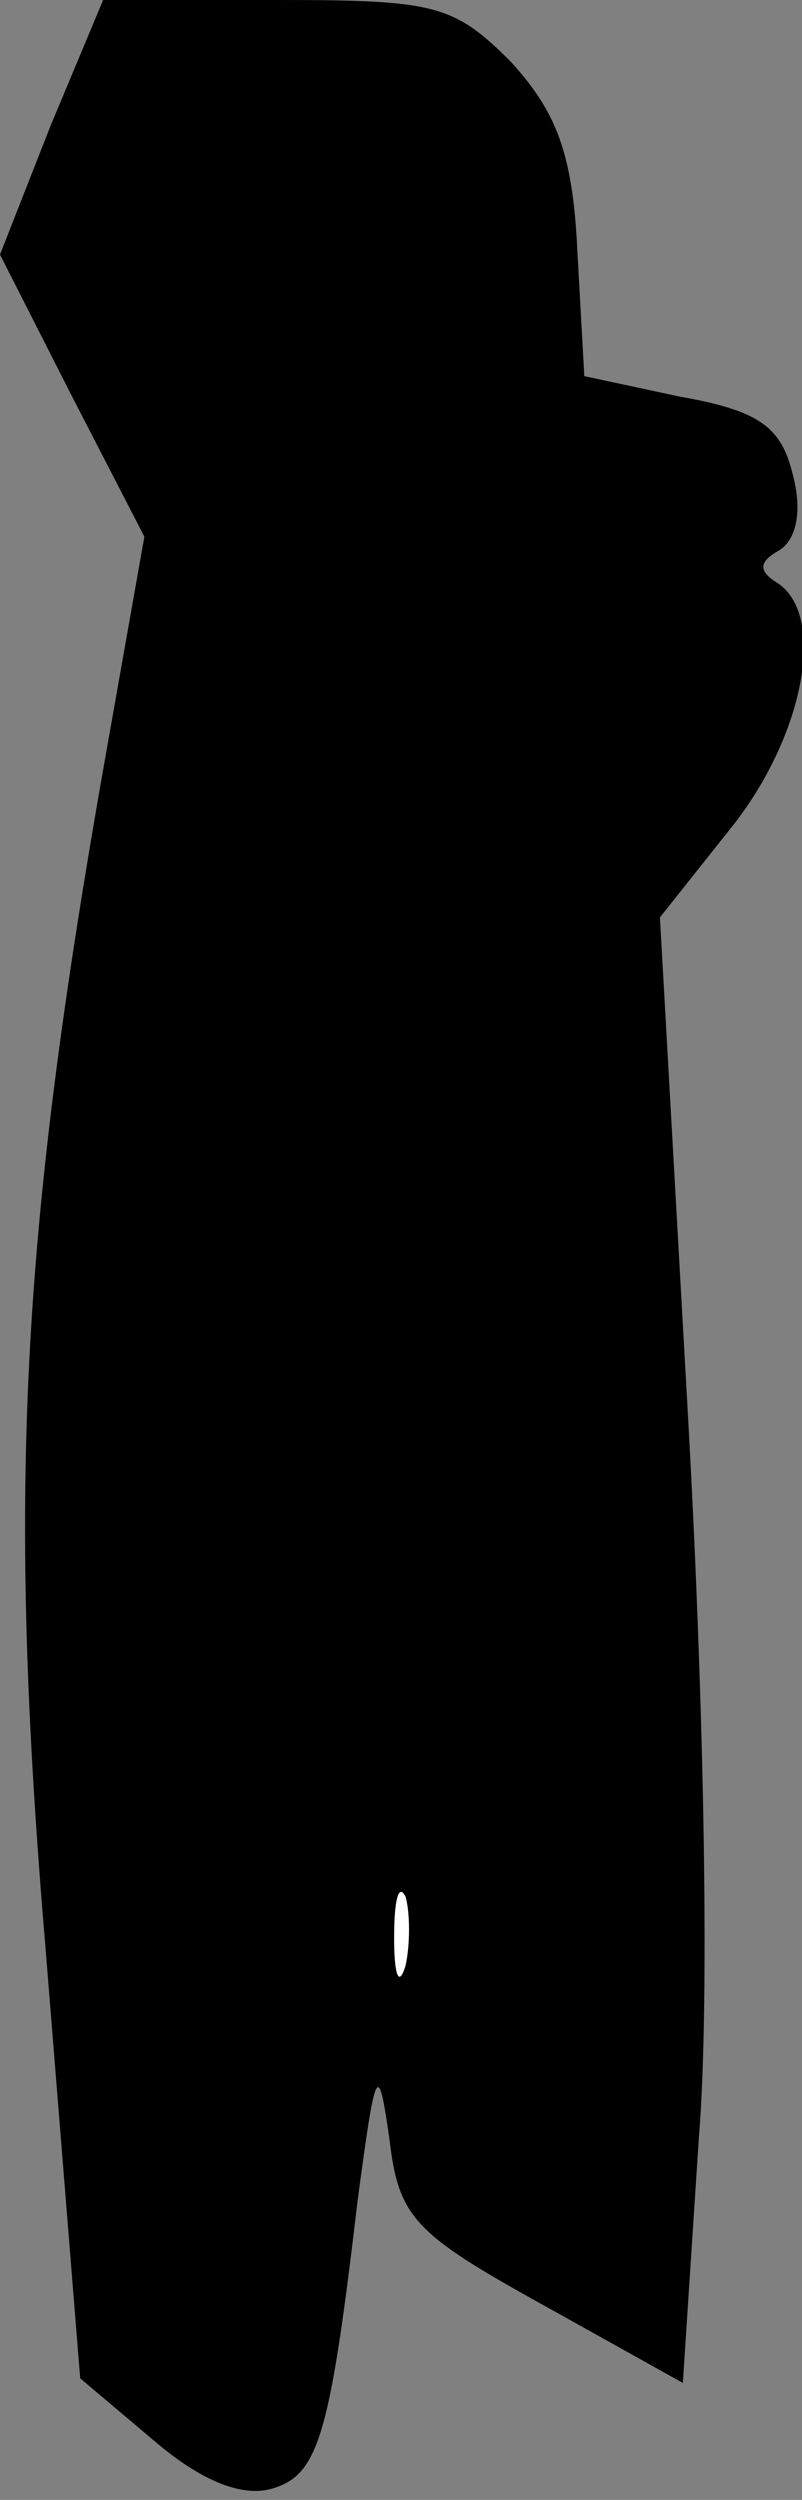 <?xml version="1.0" standalone="no"?>
<!DOCTYPE svg PUBLIC "-//W3C//DTD SVG 20010904//EN"
 "http://www.w3.org/TR/2001/REC-SVG-20010904/DTD/svg10.dtd">
<svg version="1.0" xmlns="http://www.w3.org/2000/svg"
 width="35pt" height="109pt" viewBox="0 0 35 109"
 preserveAspectRatio="xMidYMid meet">
<rect x="0" y="0" width="35" height="109" fill="#808080" stroke="none"/>
<g transform="translate(0,109) scale(0.1,-0.1)"
fill="#000000" stroke="none">
<path fill="#000000" stroke="none" d="M22 1035 l-22 -56 31 -61 32 -62 -17
-96 c-37 -209 -43 -321 -26 -521 l15 -186 32 -27 c21 -18 39 -25 52 -21 20 6
25 23 37 125 8 60 9 62 14 27 4 -34 11 -41 67 -72 l61 -34 7 107 c5 61 2 196
-5 319 l-12 213 31 39 c32 40 42 93 20 107 -8 5 -8 9 1 14 8 5 10 18 6 33 -5
21 -15 28 -49 34 l-42 9 -3 54 c-2 43 -9 61 -29 83 -25 25 -33 27 -102 27
l-76 0 -23 -55z"/>
<path fill="#ffffff" stroke="none" d="M177 233 c-3 -10 -5 -4 -5 12 0 17 2
24 5 18 2 -7 2 -21 0 -30z"/>
</g>
</svg>
